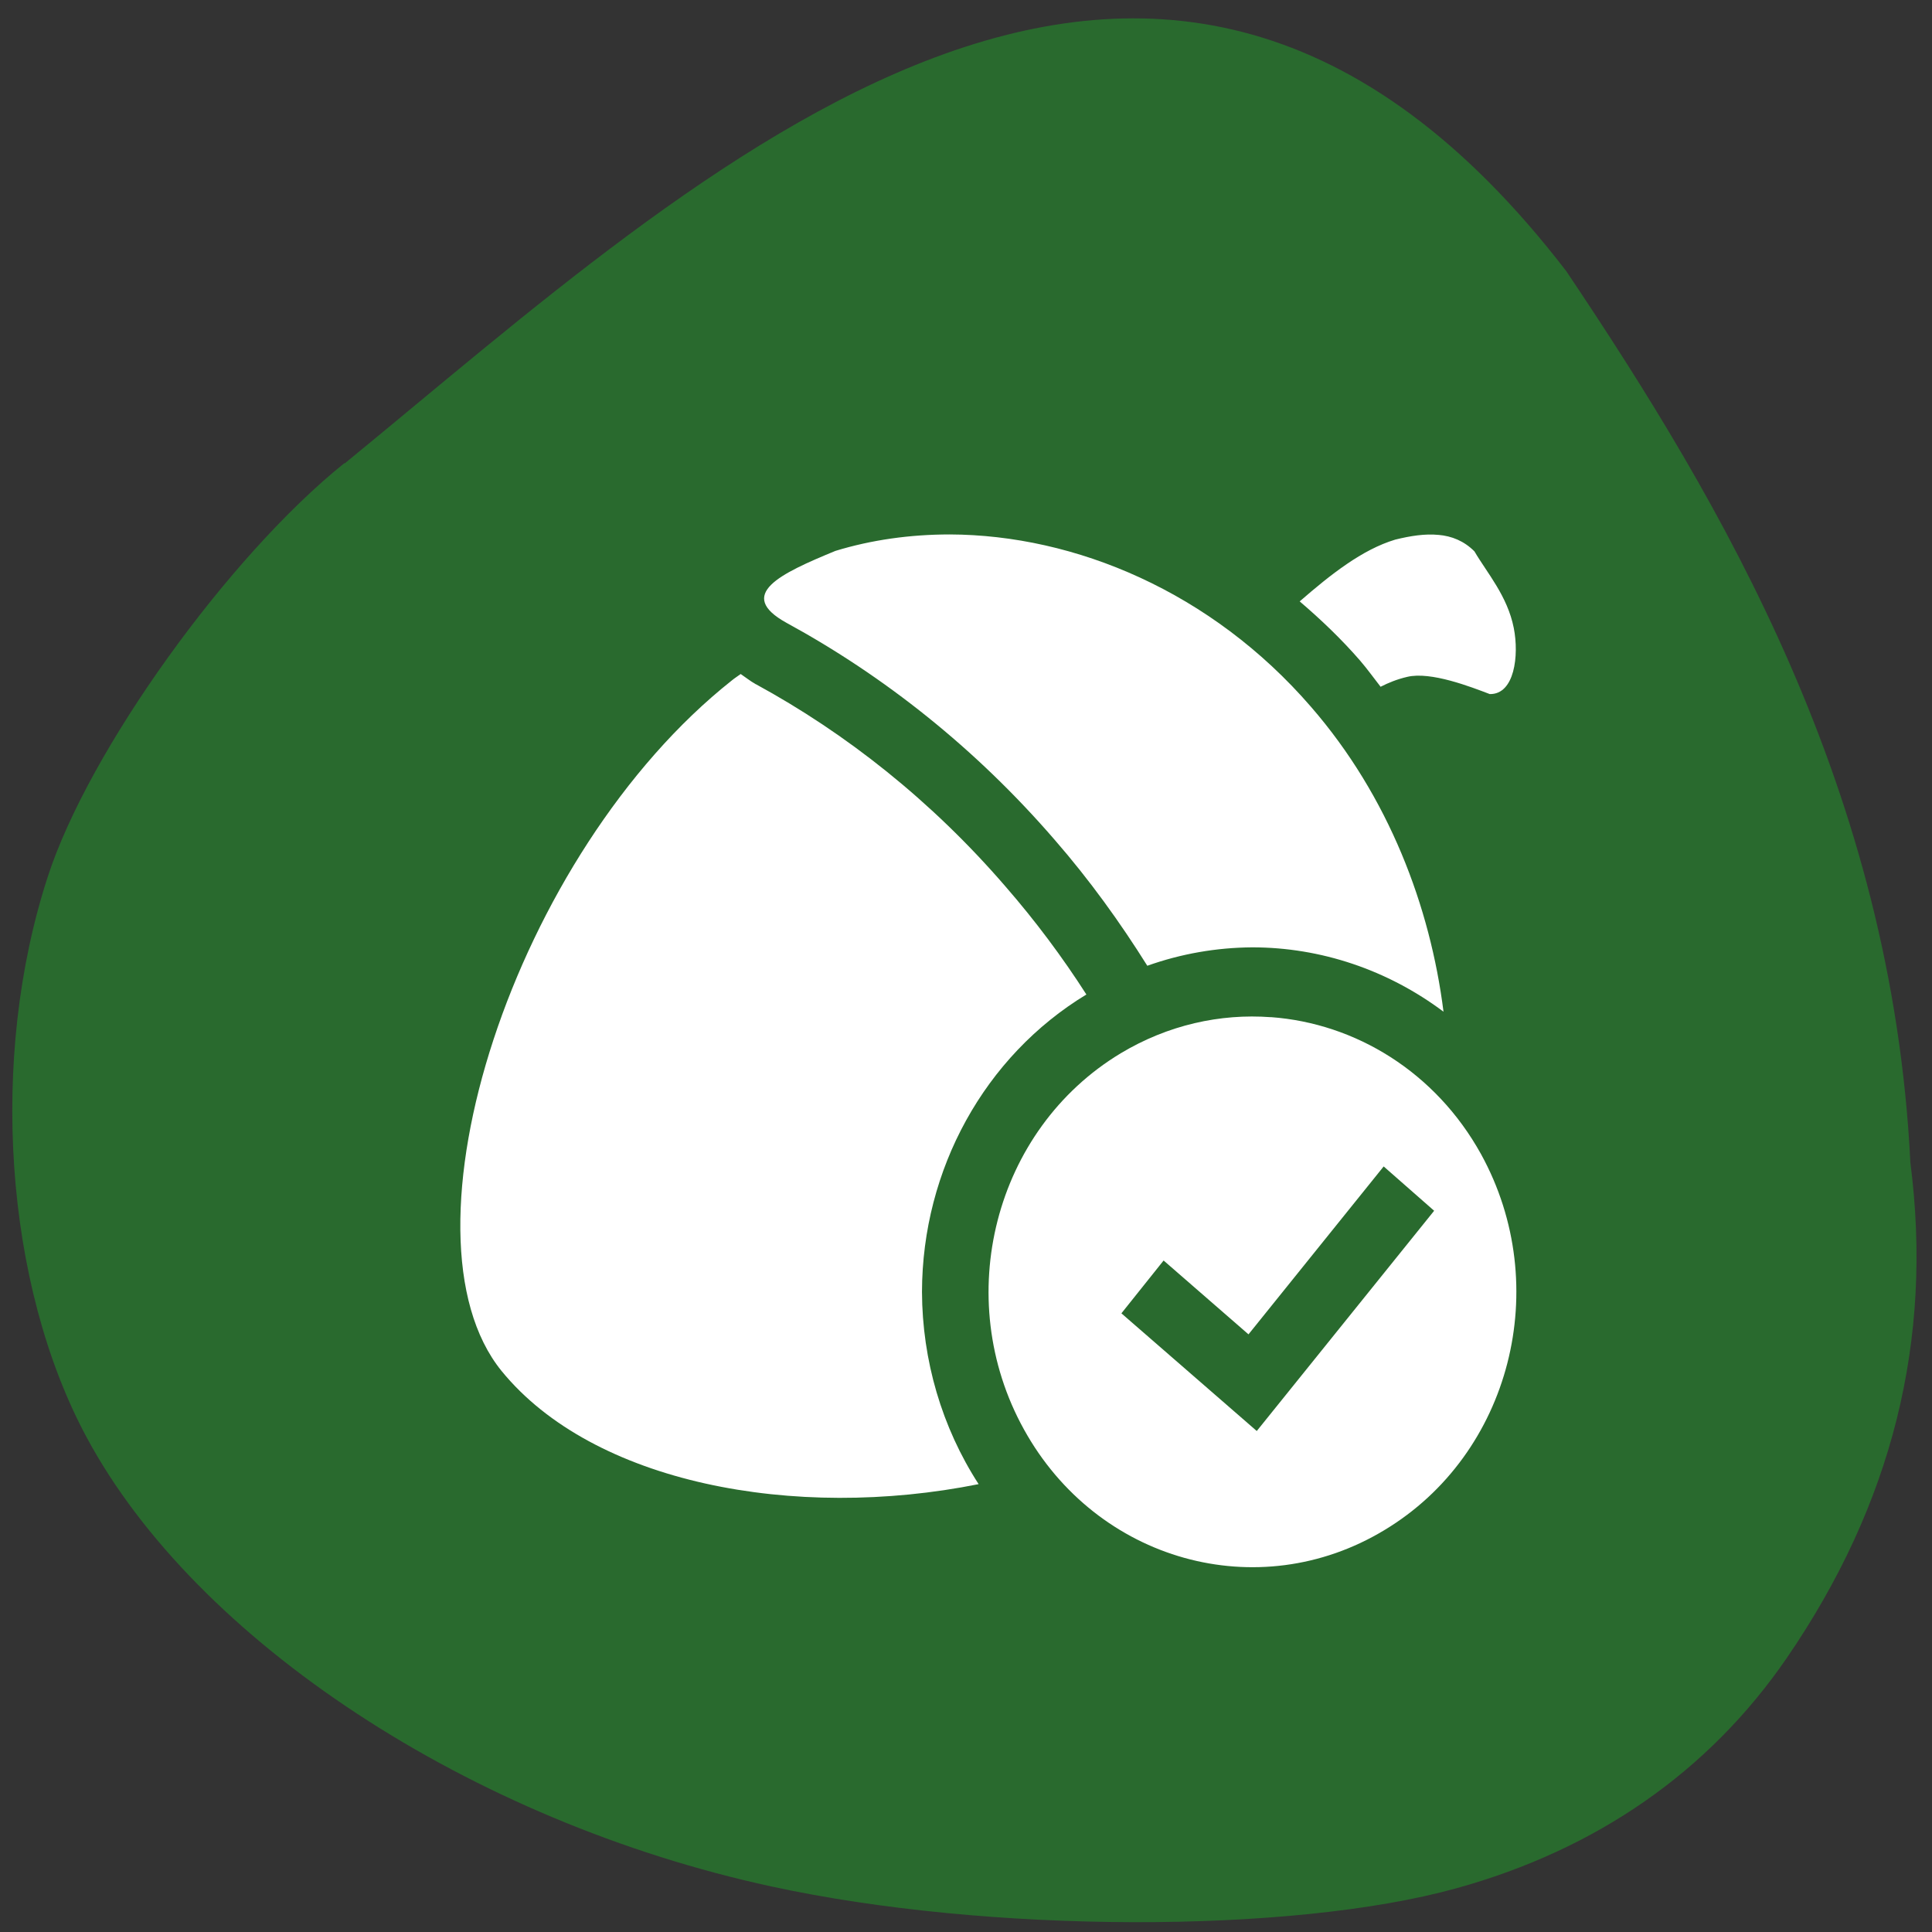 <svg xmlns="http://www.w3.org/2000/svg" viewBox="0 0 32 32"><rect x="0" y="0" width="32" height="32" fill="#333333" stroke="none"/><path d="m 5.703 7.672 c -1.926 1.547 -4.234 4.762 -4.91 6.844 c -0.98 3 -0.719 6.758 0.641 9.289 c 1.816 3.379 6.367 6.363 11.344 7.441 c 3.574 0.777 8.602 0.789 11.34 0.031 c 2.332 -0.645 4.188 -1.938 5.477 -3.816 c 1.746 -2.547 2.426 -5.266 2.047 -8.203 c -0.305 -6.16 -3.102 -10.898 -5.699 -14.766 c -6.809 -8.859 -14.332 -1.645 -20.234 3.184" fill="#296a2e"/><g fill="#fff"><path d="m 15.734 8.852 c -0.66 0 -1.301 0.09 -1.898 0.273 c -0.91 0.375 -1.656 0.723 -0.809 1.191 c 1.613 0.879 3.133 2.078 4.445 3.598 c 0.574 0.66 1.078 1.359 1.531 2.082 c 0.559 -0.199 1.145 -0.301 1.738 -0.305 c 1.137 0 2.246 0.375 3.168 1.066 c -0.219 -1.738 -0.906 -3.566 -2.195 -5.05 c -1.648 -1.906 -3.906 -2.848 -5.984 -2.855 m 8.098 0.008 c -0.223 -0.023 -0.469 0.016 -0.719 0.078 c -0.547 0.164 -1.07 0.578 -1.582 1.023 c 0.352 0.301 0.688 0.621 1 0.98 c 0.121 0.141 0.227 0.289 0.34 0.434 c 0.129 -0.066 0.273 -0.125 0.441 -0.164 c 0.391 -0.094 1.059 0.168 1.367 0.285 c 0.41 0.008 0.488 -0.637 0.398 -1.094 c -0.105 -0.531 -0.441 -0.91 -0.652 -1.27 c -0.172 -0.172 -0.375 -0.254 -0.598 -0.273 m -11.555 2.305 c -0.047 0.035 -0.098 0.066 -0.145 0.105 c -3.617 2.863 -5.641 9.188 -3.816 11.438 c 1.516 1.859 4.848 2.488 7.902 1.875 c -0.609 -0.941 -0.934 -2.051 -0.938 -3.184 c 0.004 -2.031 1.039 -3.906 2.723 -4.926 c -0.398 -0.621 -0.844 -1.219 -1.34 -1.789 c -1.223 -1.418 -2.637 -2.535 -4.137 -3.352 h -0.004 l -0.004 -0.004 c -0.078 -0.043 -0.16 -0.109 -0.242 -0.164"/><path d="m 21.05 16.848 c -0.84 -0.063 -1.707 0.129 -2.488 0.598 c -2.094 1.262 -2.809 4.051 -1.602 6.23 c 1.207 2.184 3.879 2.93 5.969 1.668 c 2.094 -1.258 2.805 -4.04 1.602 -6.227 c -0.754 -1.363 -2.082 -2.168 -3.48 -2.27 m 1.867 2.473 l 0.836 0.734 l -2.938 3.648 l -2.242 -1.949 l 0.699 -0.875 l 1.406 1.223"/></g></svg>